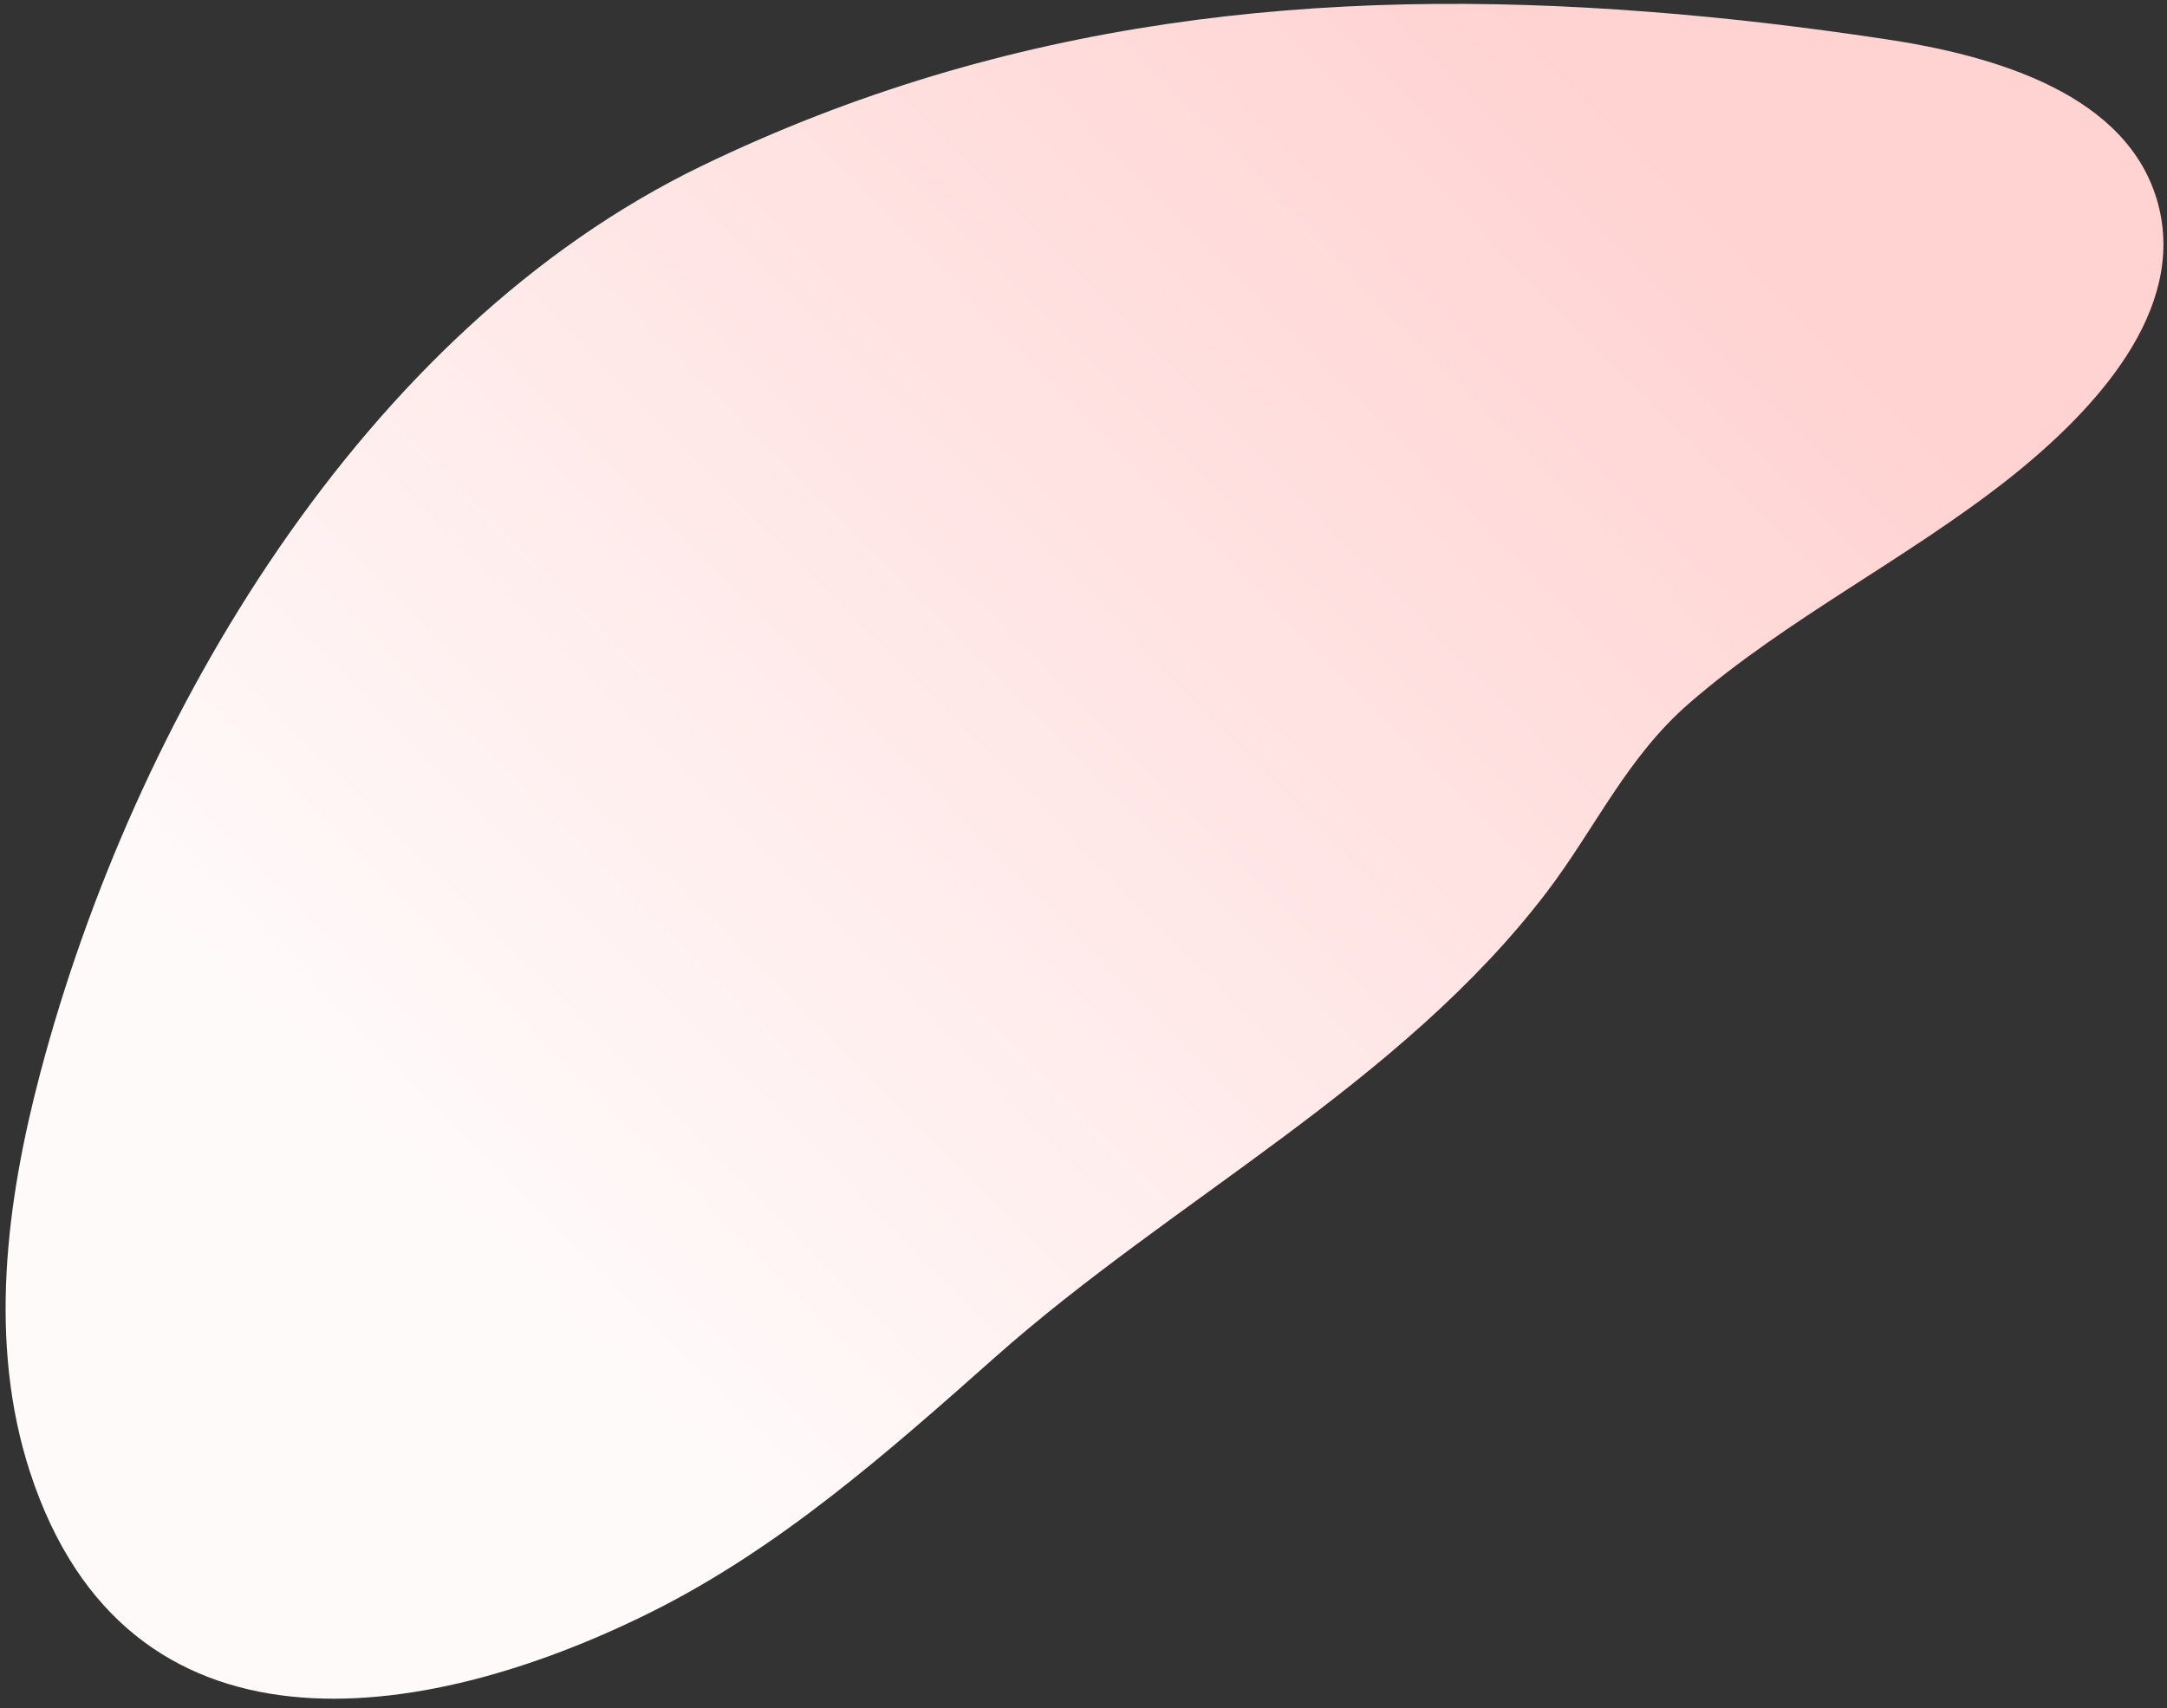 <svg width="208" height="164" viewBox="0 0 208 164" fill="none" xmlns="http://www.w3.org/2000/svg">
<rect x="0" y="0" width="208" height="164" fill="#333333" stroke="none"/>
<path d="M158.159 1.125C126.8 -1.311 96.632 1.78 67.371 15.923C34.758 31.689 12.854 69.085 3.895 102.913C0.566 115.479 -1.144 128.979 2.88 141.336C12.186 169.878 40.435 165.751 62.415 154.821C74.807 148.665 85.223 139.437 95.518 130.303C112.608 115.132 134.463 104.055 148.486 85.625C153.187 79.427 156.161 72.701 162.162 67.498C171.496 59.401 183.09 53.646 192.841 45.939C201.161 39.338 209.884 29.816 207.141 19.569C204.315 9.063 191.542 5.319 180.776 3.729C173.151 2.584 165.626 1.694 158.159 1.125Z" fill="url(#paint0_linear_1_1151)"/>
<defs>
<linearGradient id="paint0_linear_1_1151" x1="143.071" y1="-2.203" x2="33.455" y2="106.246" gradientUnits="userSpaceOnUse">
<stop stop-color="#FFD3D2"/>
<stop offset="1" stop-color="#FFFAFA"/>
</linearGradient>
</defs>
</svg>
